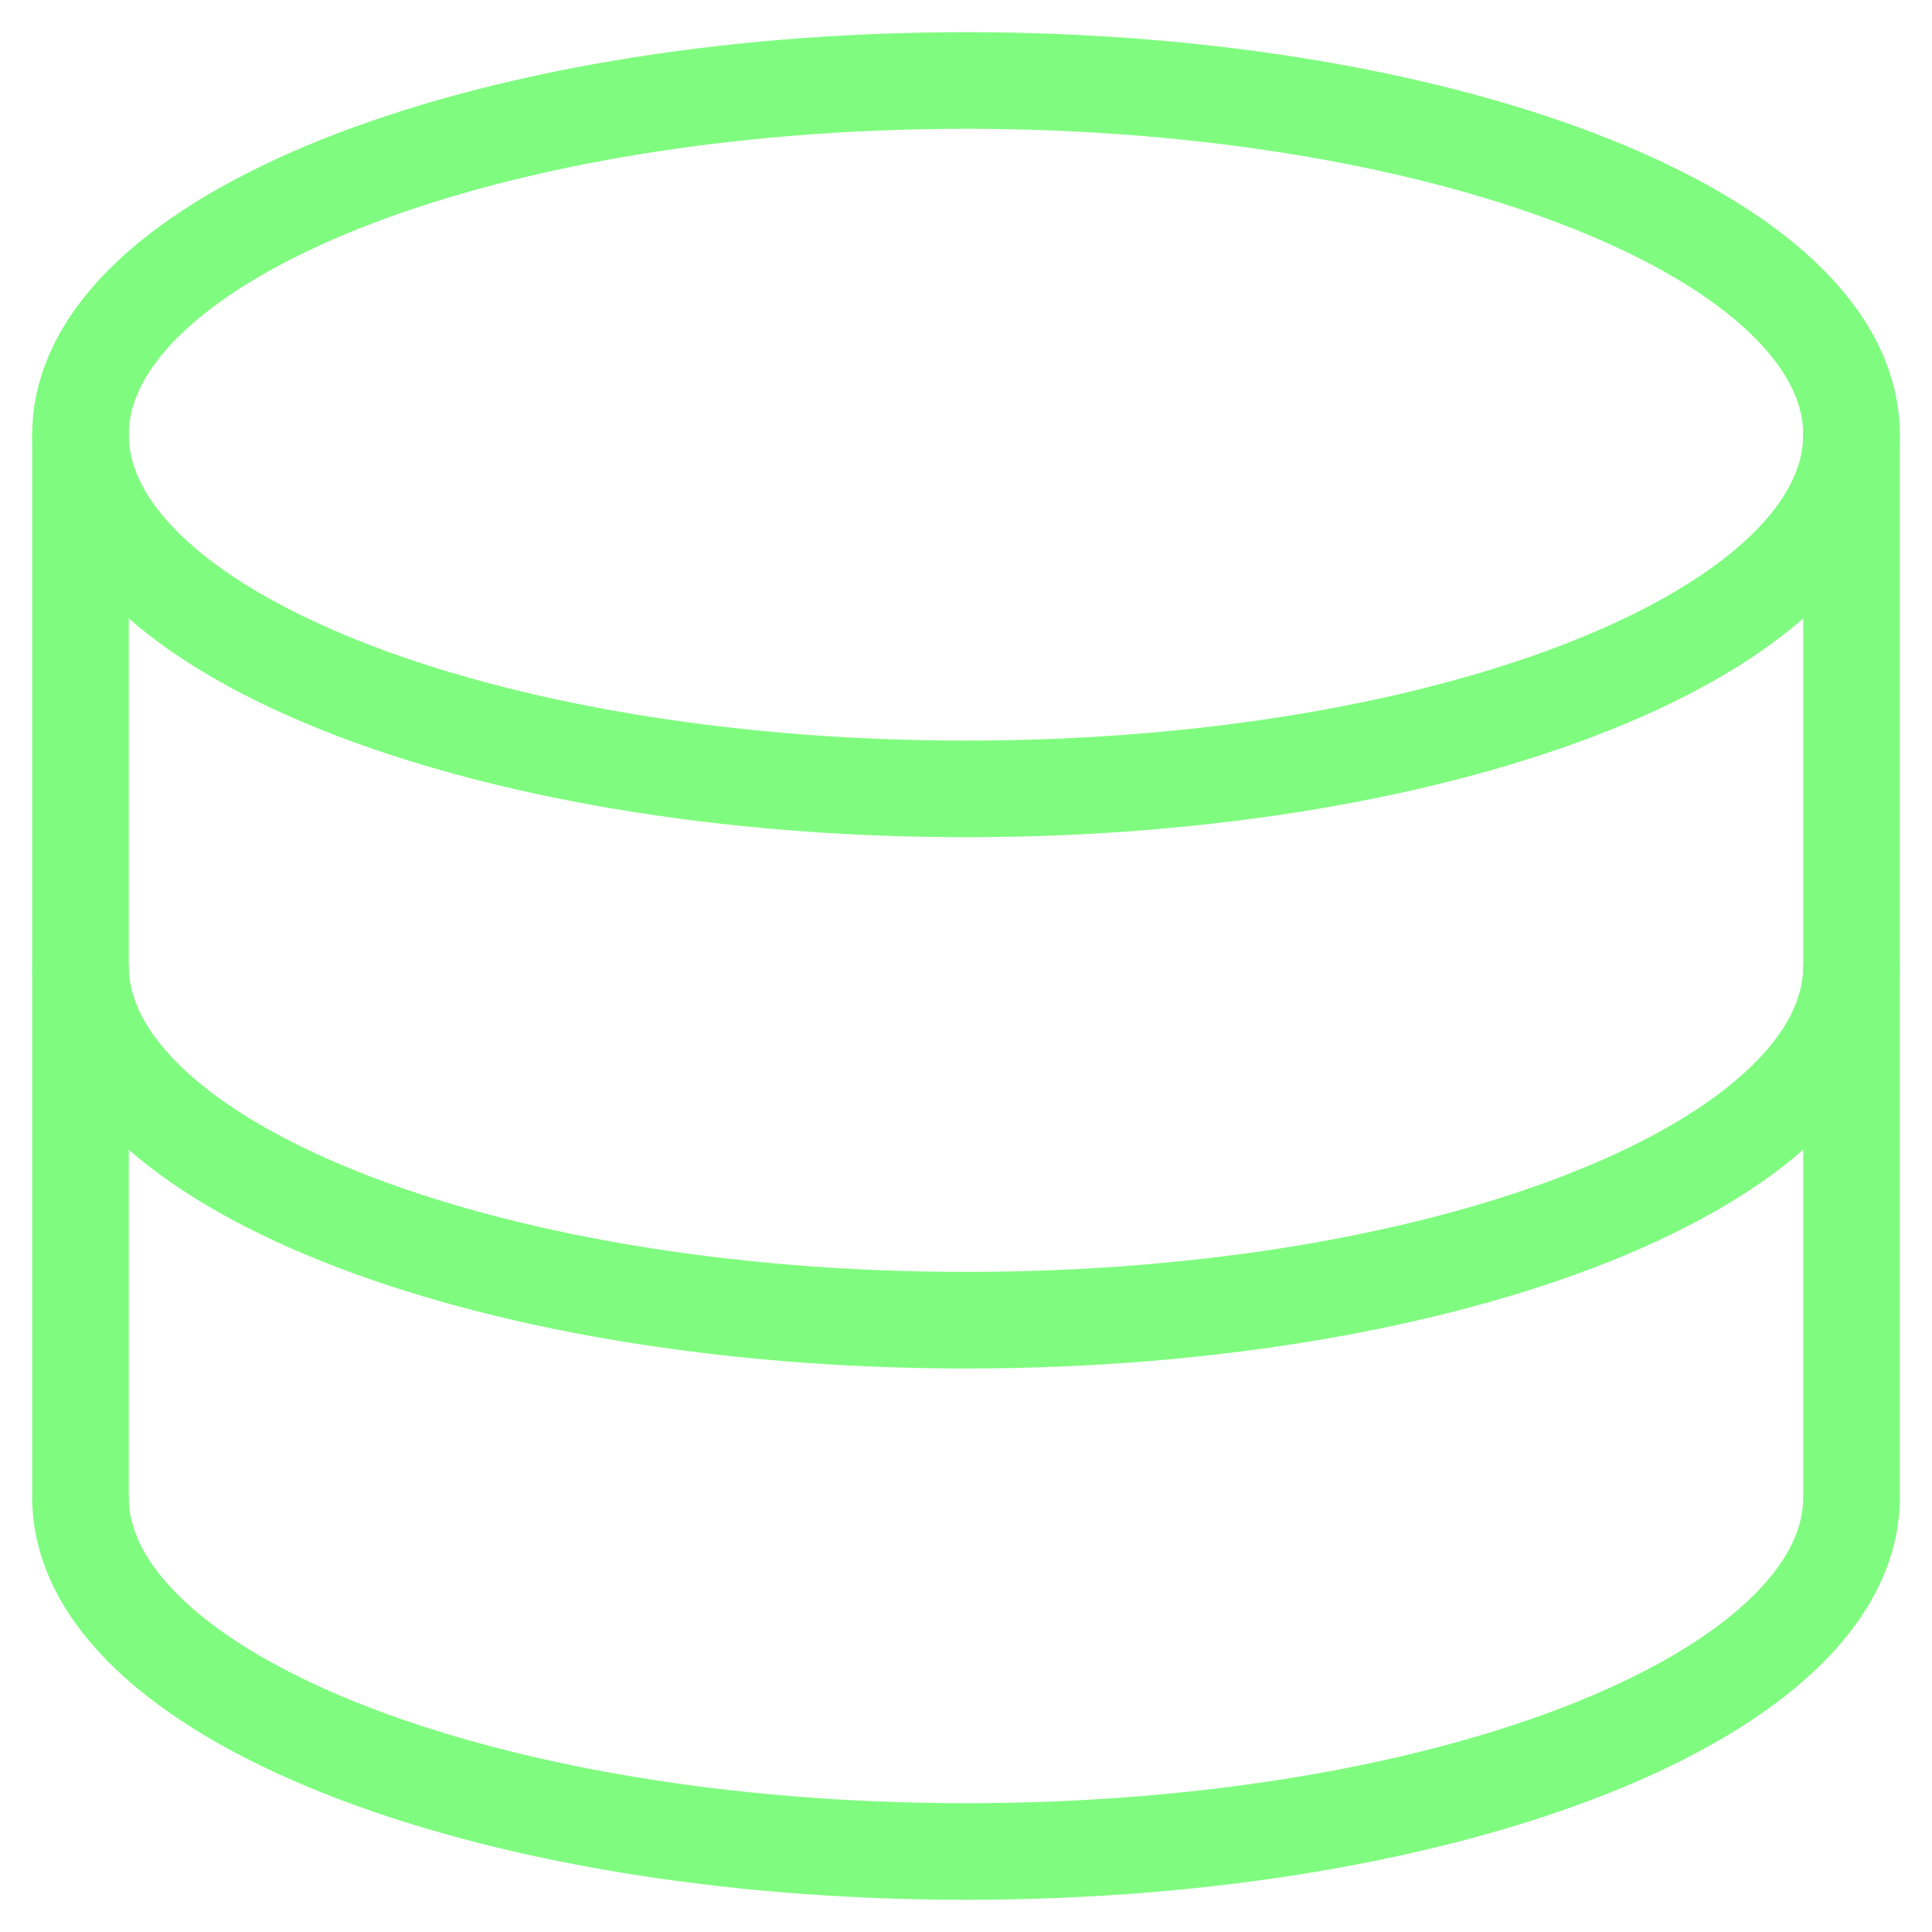 <svg width="30" height="30" viewBox="0 0 30 30" fill="none" xmlns="http://www.w3.org/2000/svg">
<g clip-path="url(#clip0_34_1262)">
<path d="M1.25 23.25V6.75" stroke="#7FFC7F" stroke-width="1.5" stroke-linecap="round"/>
<path d="M28.75 6.75V23.25" stroke="#7FFC7F" stroke-width="1.5" stroke-linecap="round"/>
<path d="M15 12.25C22.594 12.25 28.75 9.788 28.75 6.75C28.75 3.712 22.594 1.25 15 1.25C7.406 1.25 1.25 3.712 1.25 6.75C1.25 9.788 7.406 12.25 15 12.25Z" stroke="#7FFC7F" stroke-width="1.5"/>
<path d="M28.75 15C28.75 18.038 22.594 20.5 15 20.5C7.406 20.5 1.25 18.038 1.25 15" stroke="#7FFC7F" stroke-width="1.5"/>
<path d="M28.75 23.25C28.75 26.288 22.594 28.75 15 28.75C7.406 28.75 1.25 26.288 1.25 23.25" stroke="#7FFC7F" stroke-width="1.5"/>
</g>
<defs>
<clipPath id="clip0_34_1262">
<rect width="30" height="30" fill="white"/>
</clipPath>
</defs>
</svg>
